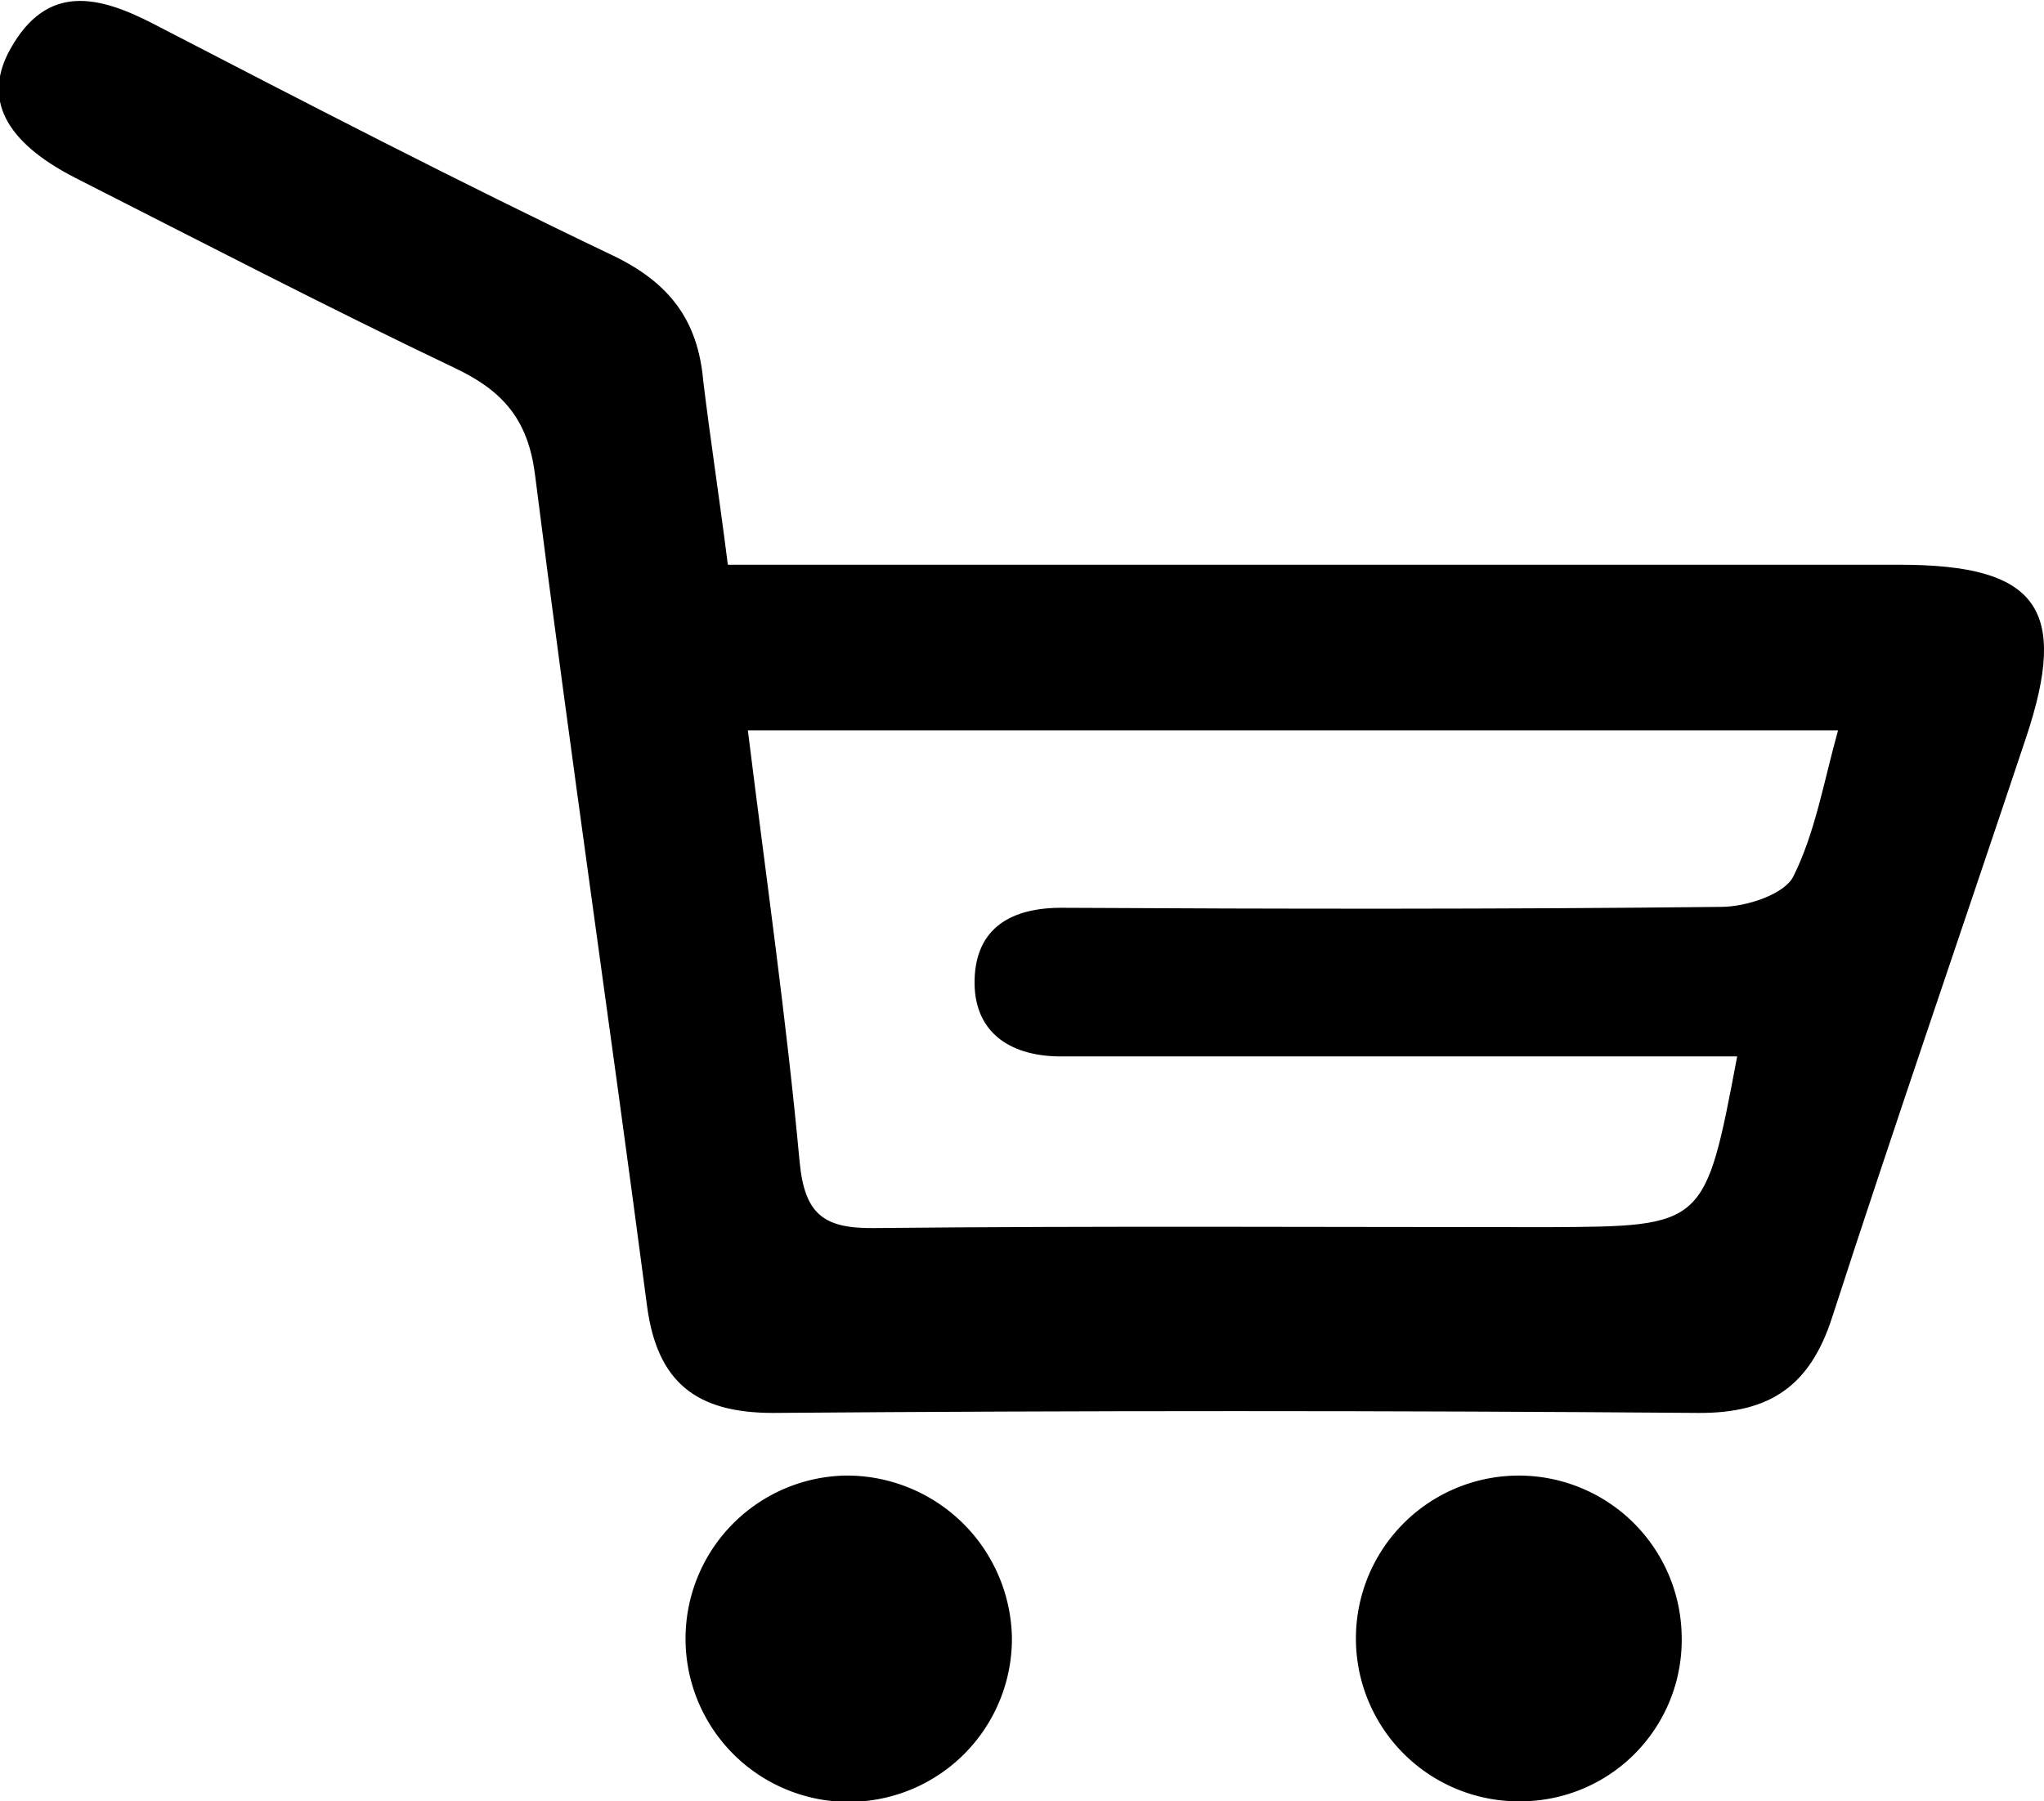<svg id="Layer_1" data-name="Layer 1" xmlns="http://www.w3.org/2000/svg" viewBox="0 0 134.77 118.78"><defs><style>.cls-1{fill:#000;}</style></defs><path class="cls-1" d="M194.11,186.37h6.33q35.48,0,70.95,0c9.07,0,11.16,2.88,8.32,11.39-4.26,12.76-8.65,25.47-12.8,38.27-1.45,4.47-4.07,6.3-8.81,6.27q-30.47-.24-61,0c-5.06,0-7.65-2-8.32-7.07-2.4-18.29-5.08-36.55-7.39-54.84-.47-3.67-2.19-5.53-5.3-7-8.39-4-16.67-8.3-25-12.53-4.66-2.38-6.13-5.24-4.27-8.53,2.4-4.27,5.74-3.52,9.39-1.64,10,5.18,20.08,10.4,30.28,15.27,3.75,1.79,5.65,4.27,6,8.3C192.94,178,193.53,181.79,194.11,186.37Zm66.55,32.42H215.89c-3.35-.06-5.61-1.73-5.51-5.09s2.39-4.73,5.79-4.71c14.48.08,29,.1,43.44-.06,1.65,0,4.16-.83,4.75-2,1.44-2.88,2-6.21,2.95-9.64H195.43c1.2,9.71,2.54,19,3.41,28.43.33,3.48,1.58,4.43,4.92,4.39,14.82-.15,29.63-.06,44.44-.06C258.54,230,258.54,230,260.66,218.79Z" transform="translate(-146.12 -149.13)"/><path class="cls-1" d="M212.84,257.1a10.76,10.76,0,1,1-11-10.67A10.89,10.89,0,0,1,212.84,257.1Z" transform="translate(-146.12 -149.13)"/><path class="cls-1" d="M257,257a10.64,10.64,0,0,1-10.57,10.91A10.74,10.74,0,1,1,257,257Z" transform="translate(-146.12 -149.13)"/></svg>